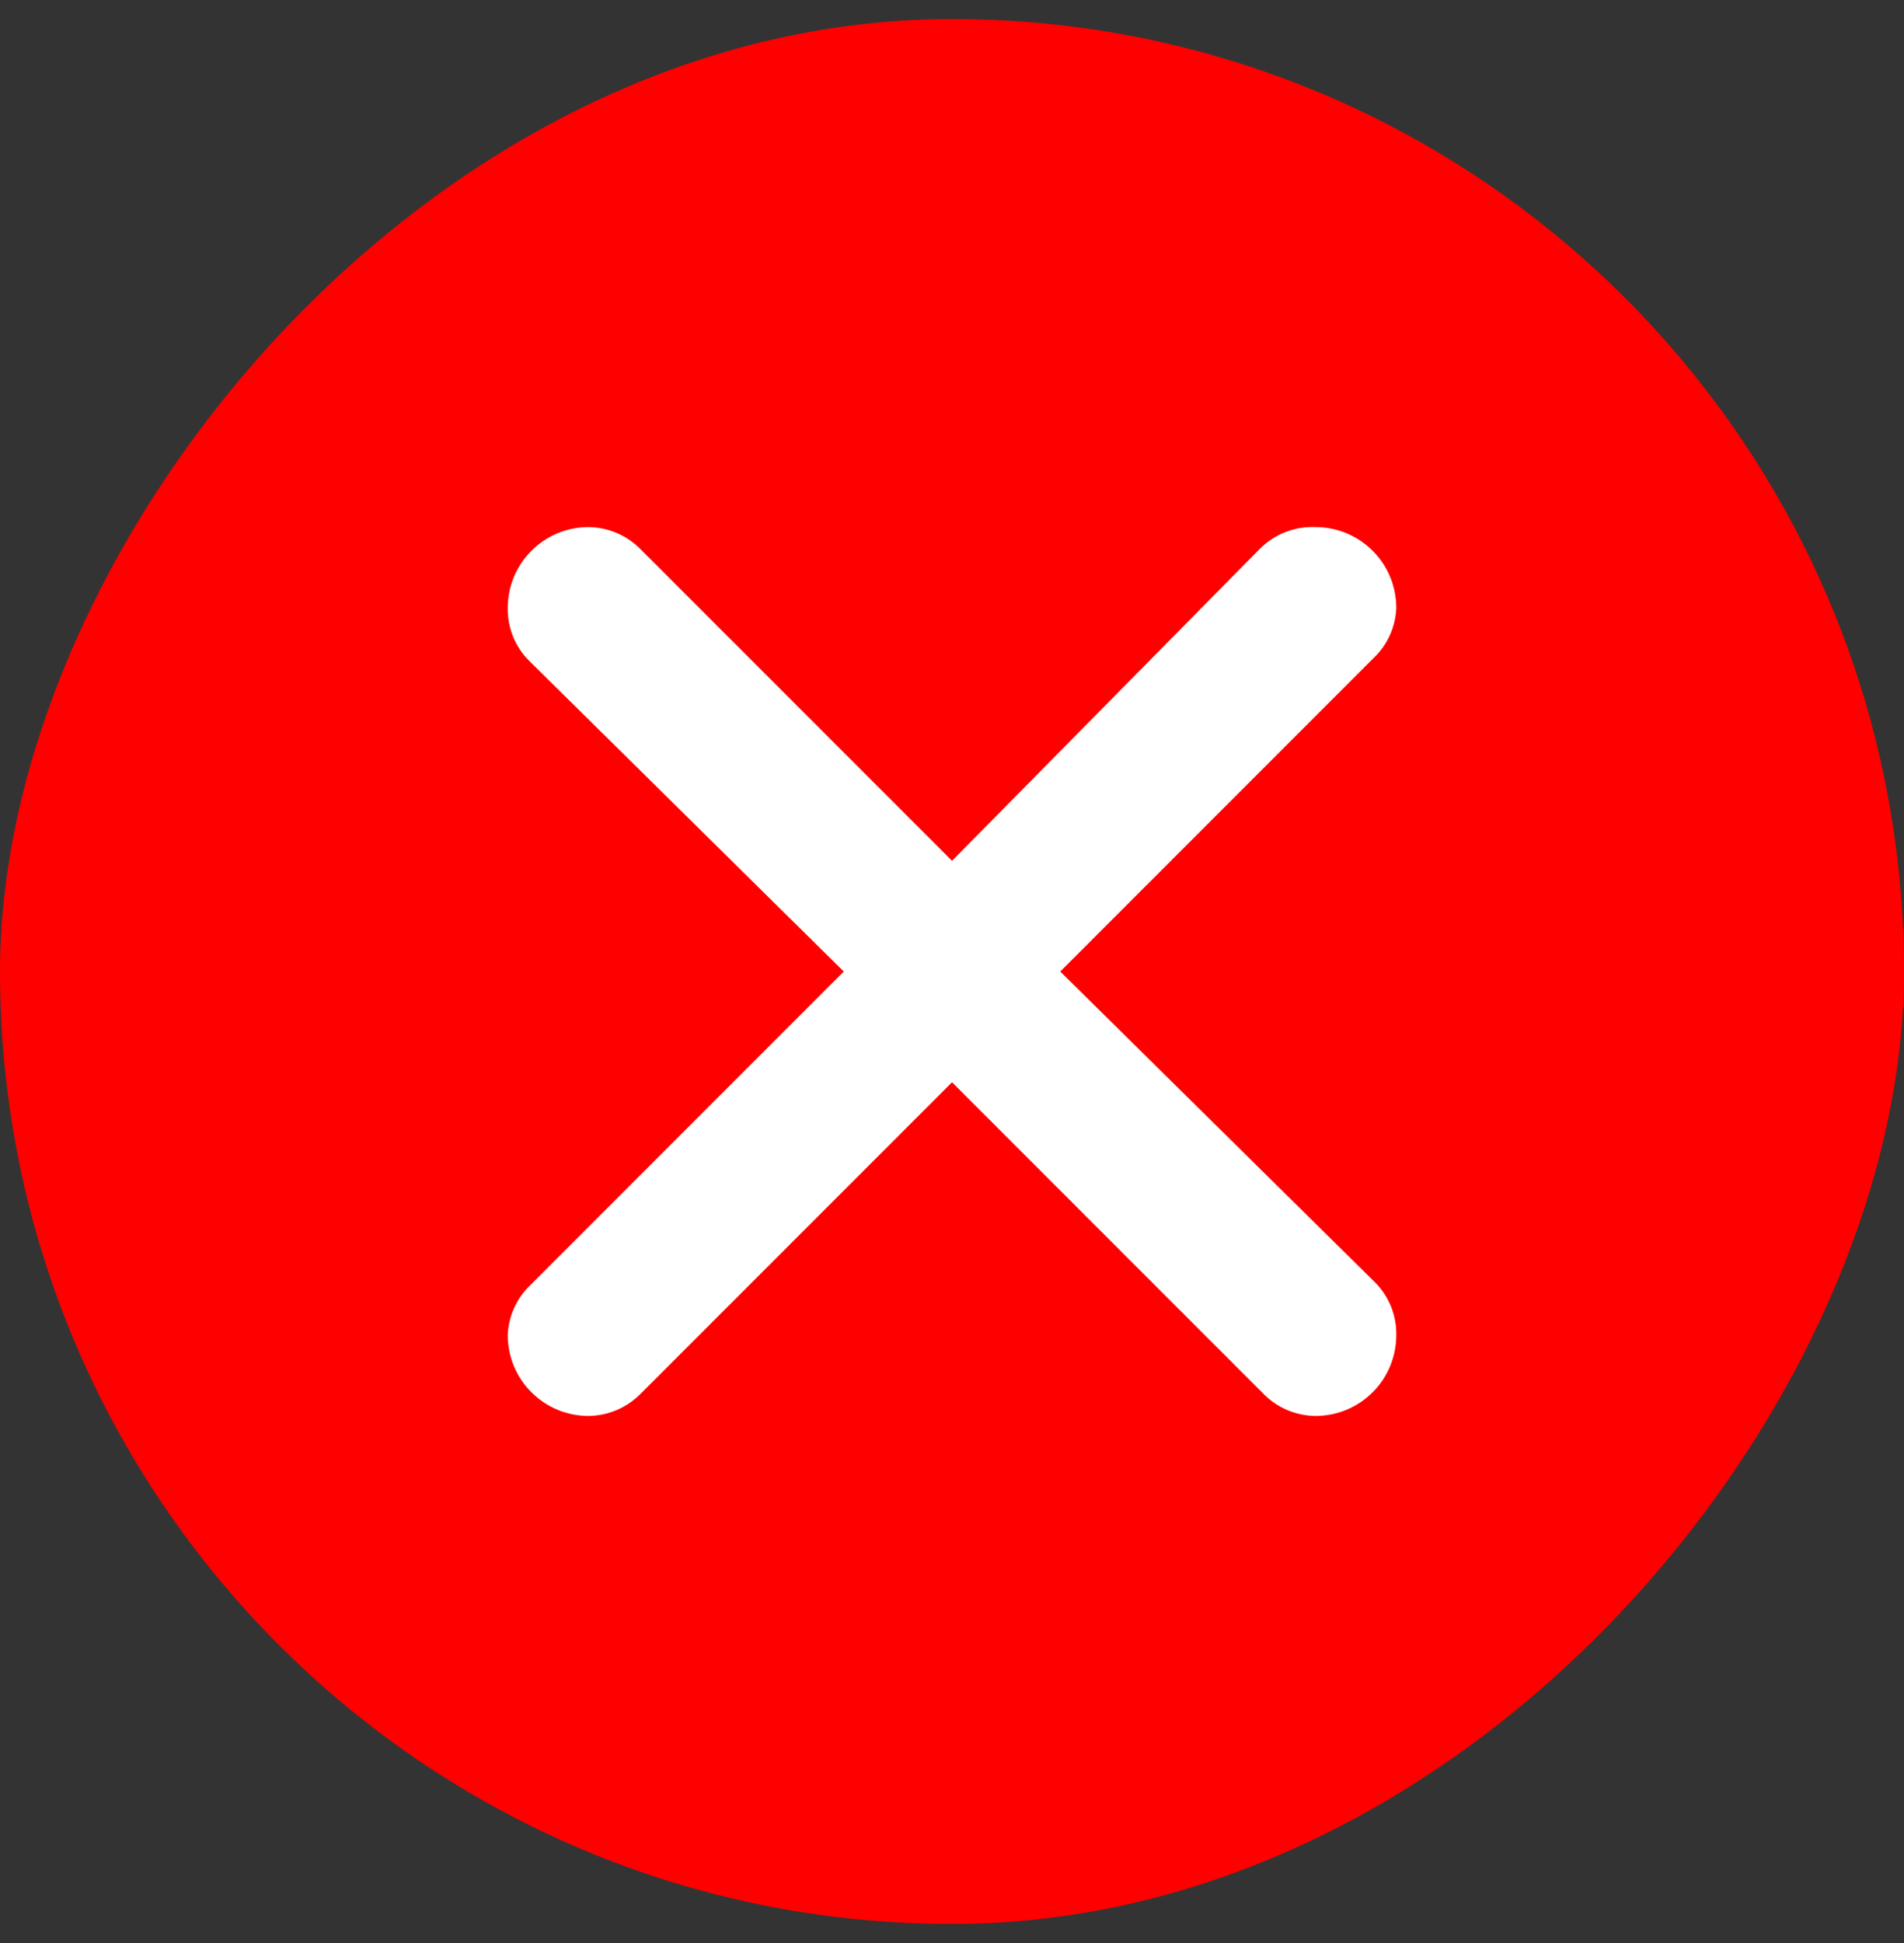 <svg width="50" height="51" viewBox="0 0 50 51" fill="none" xmlns="http://www.w3.org/2000/svg">
<rect x="0" y="0" width="50" height="51" fill="#333333" stroke="none"/>
<rect width="50" height="50" rx="25" transform="matrix(1 0 0 -1 0 50.5)" fill="#FF0000"/>
<path d="M16.813 36.594L25.001 28.407L33.146 36.551C33.326 36.743 33.542 36.896 33.783 37.002C34.024 37.108 34.283 37.163 34.546 37.166C35.108 37.166 35.648 36.943 36.046 36.545C36.444 36.148 36.667 35.608 36.667 35.045C36.672 34.785 36.624 34.527 36.525 34.286C36.427 34.046 36.28 33.828 36.094 33.645L27.843 25.501L36.094 17.25C36.444 16.908 36.649 16.445 36.667 15.956C36.667 15.393 36.444 14.854 36.046 14.456C35.648 14.058 35.108 13.835 34.546 13.835C34.276 13.824 34.006 13.869 33.754 13.967C33.502 14.066 33.273 14.216 33.082 14.408L25.001 22.595L16.834 14.429C16.655 14.244 16.441 14.096 16.204 13.994C15.968 13.892 15.713 13.838 15.456 13.835C14.893 13.835 14.353 14.058 13.956 14.456C13.558 14.854 13.334 15.393 13.334 15.956C13.329 16.216 13.378 16.474 13.476 16.715C13.575 16.956 13.721 17.174 13.907 17.356L22.158 25.501L13.907 33.752C13.557 34.094 13.352 34.557 13.334 35.045C13.334 35.608 13.558 36.148 13.956 36.545C14.353 36.943 14.893 37.166 15.456 37.166C15.965 37.16 16.452 36.954 16.813 36.594Z" fill="white"/>
</svg>
